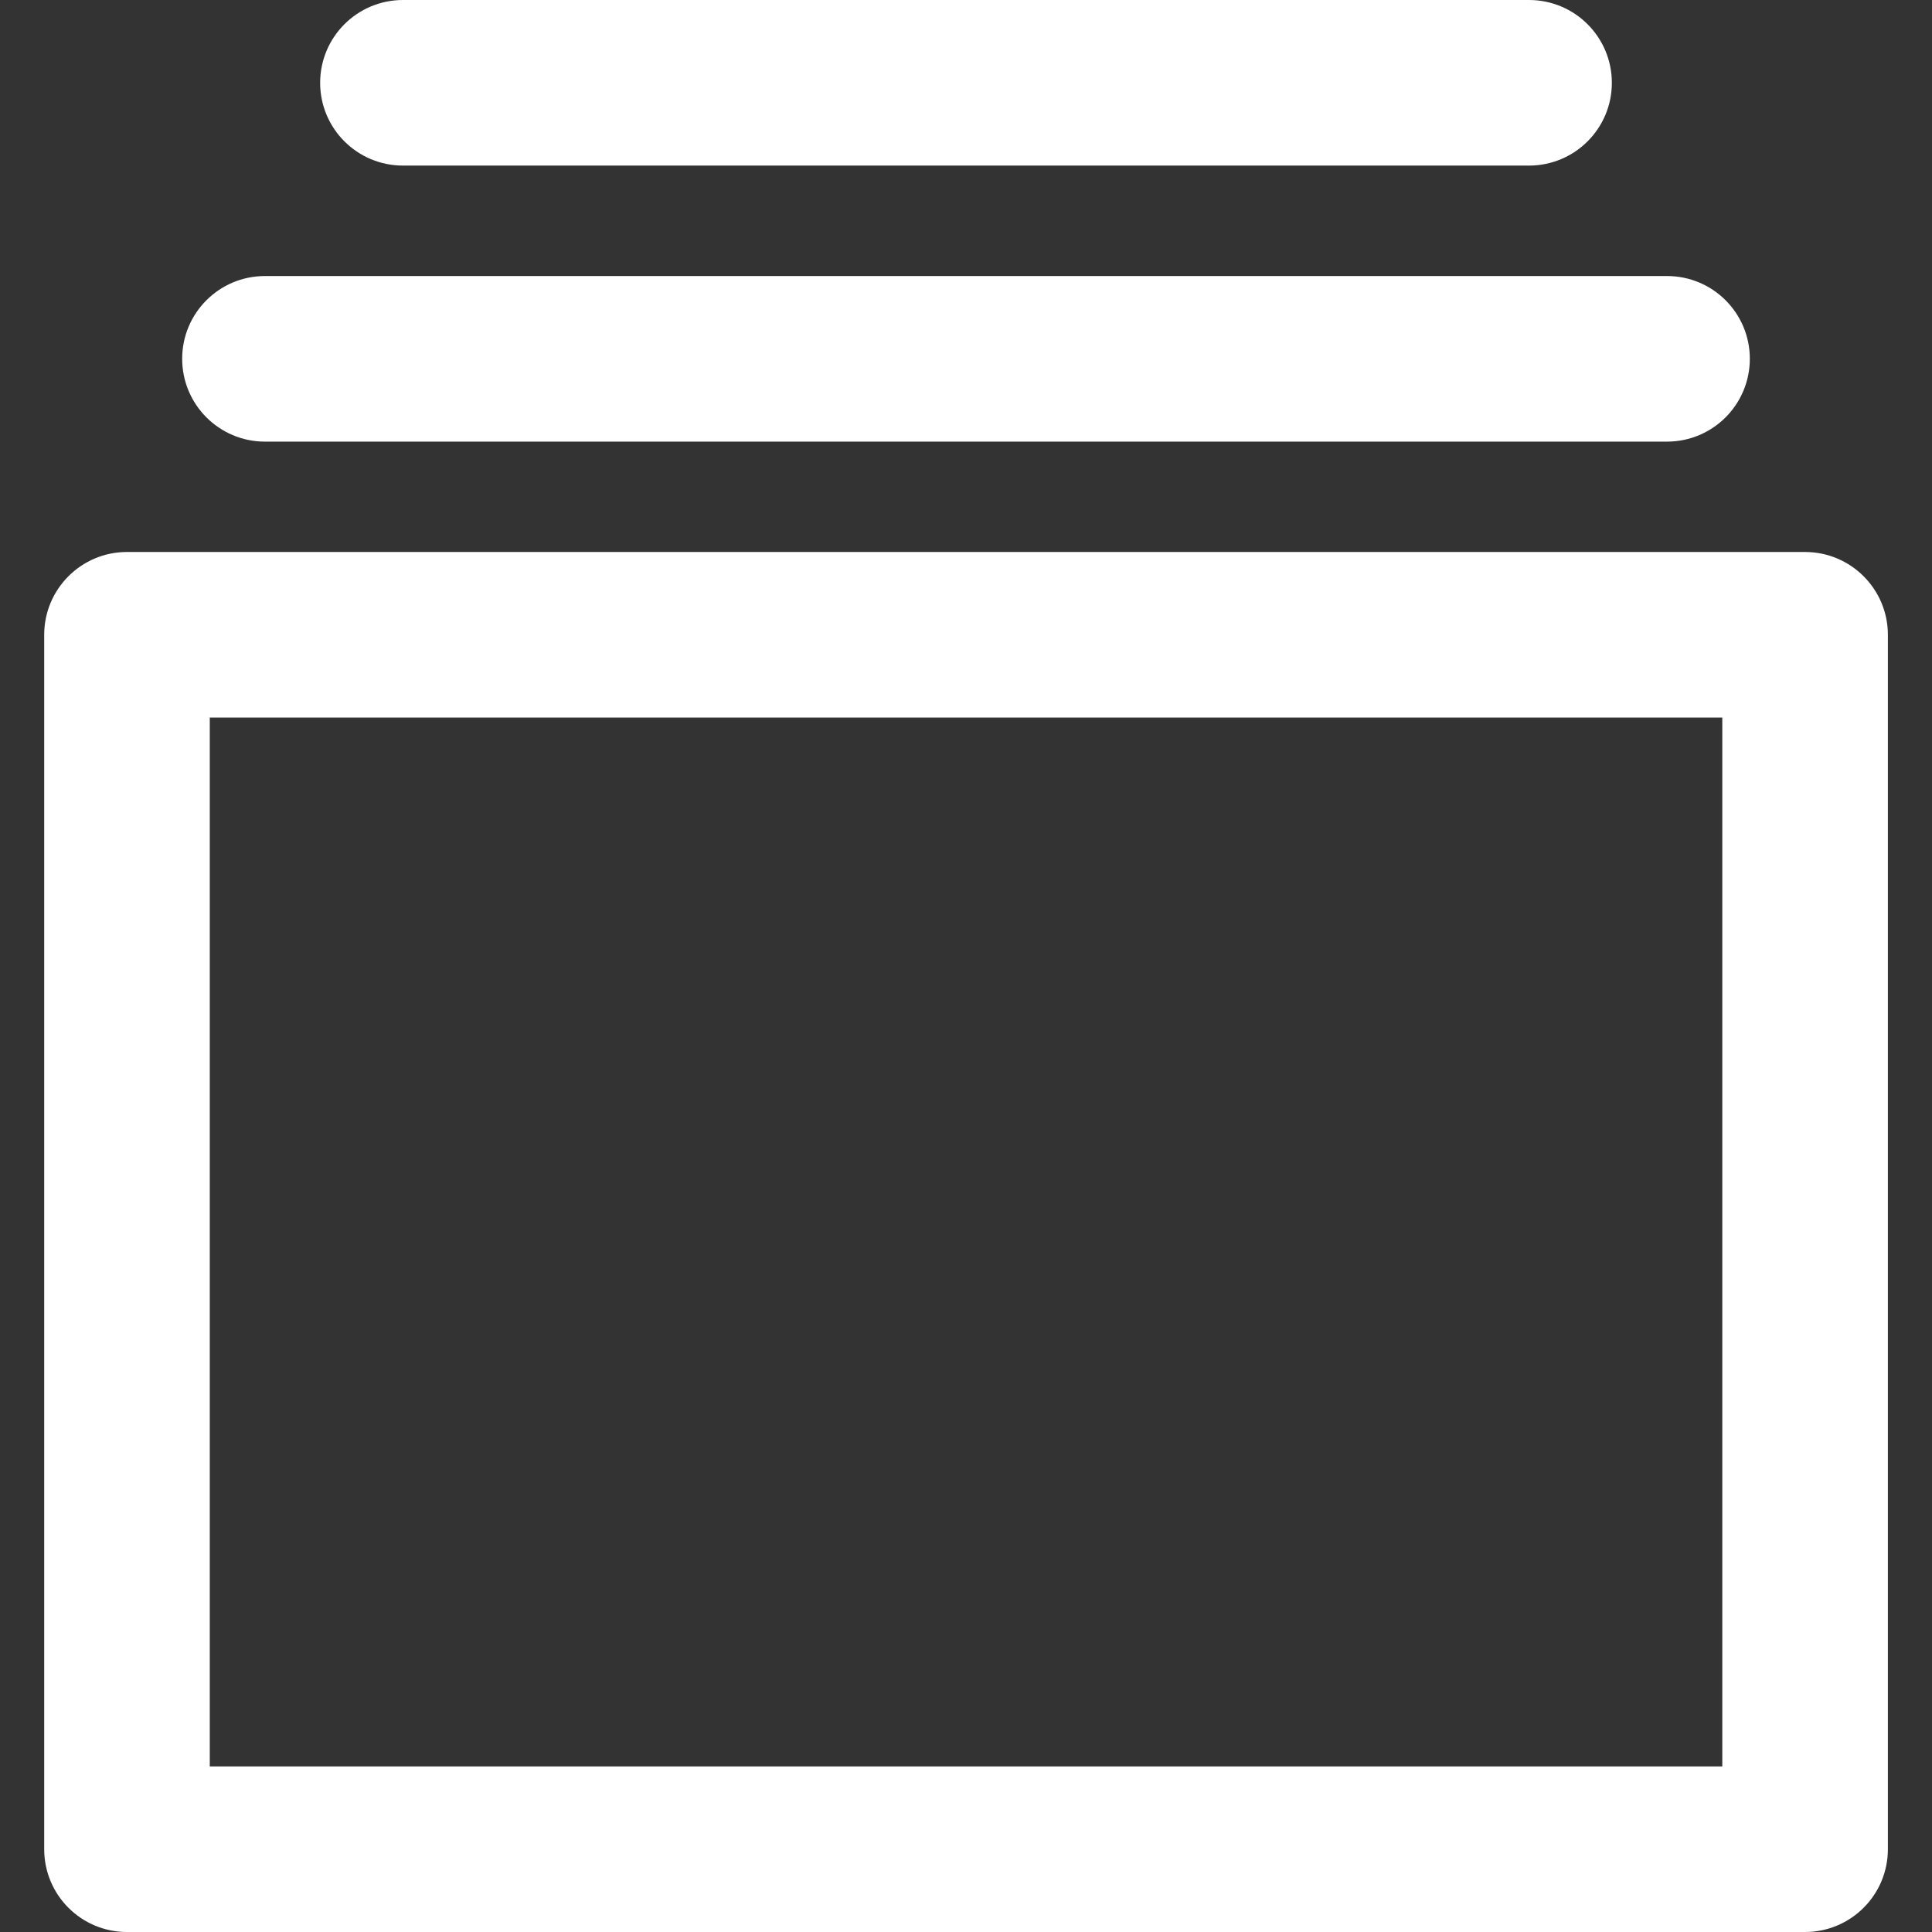 <svg width="24" height="24" viewBox="0 0 24 24" fill="none" xmlns="http://www.w3.org/2000/svg">
<rect x="0" y="0" width="24" height="24" fill="#333333" stroke="none"/>
<g clip-path="url(#clip0_2_3668)">
<path d="M22.423 6.857H1.577C1.009 6.857 0.549 7.318 0.549 7.886V22.971C0.549 23.54 1.009 24 1.577 24H22.423C22.991 24 23.452 23.54 23.452 22.971V7.886C23.452 7.318 22.991 6.857 22.423 6.857ZM21.395 21.943H2.606V8.914H21.395V21.943H21.395Z" fill="white"/>
<path d="M20.708 3.429H3.291C2.723 3.429 2.263 3.889 2.263 4.457C2.263 5.025 2.723 5.486 3.291 5.486H20.708C21.277 5.486 21.737 5.025 21.737 4.457C21.737 3.889 21.277 3.429 20.708 3.429Z" fill="white"/>
<path d="M18.994 0H5.006C4.438 0 3.977 0.46 3.977 1.029C3.977 1.597 4.438 2.057 5.006 2.057H18.994C19.562 2.057 20.023 1.597 20.023 1.029C20.023 0.46 19.562 0 18.994 0Z" fill="white"/>
</g>
<defs>
<clipPath id="clip0_2_3668">
<rect width="24" height="24" fill="white"/>
</clipPath>
</defs>
</svg>
